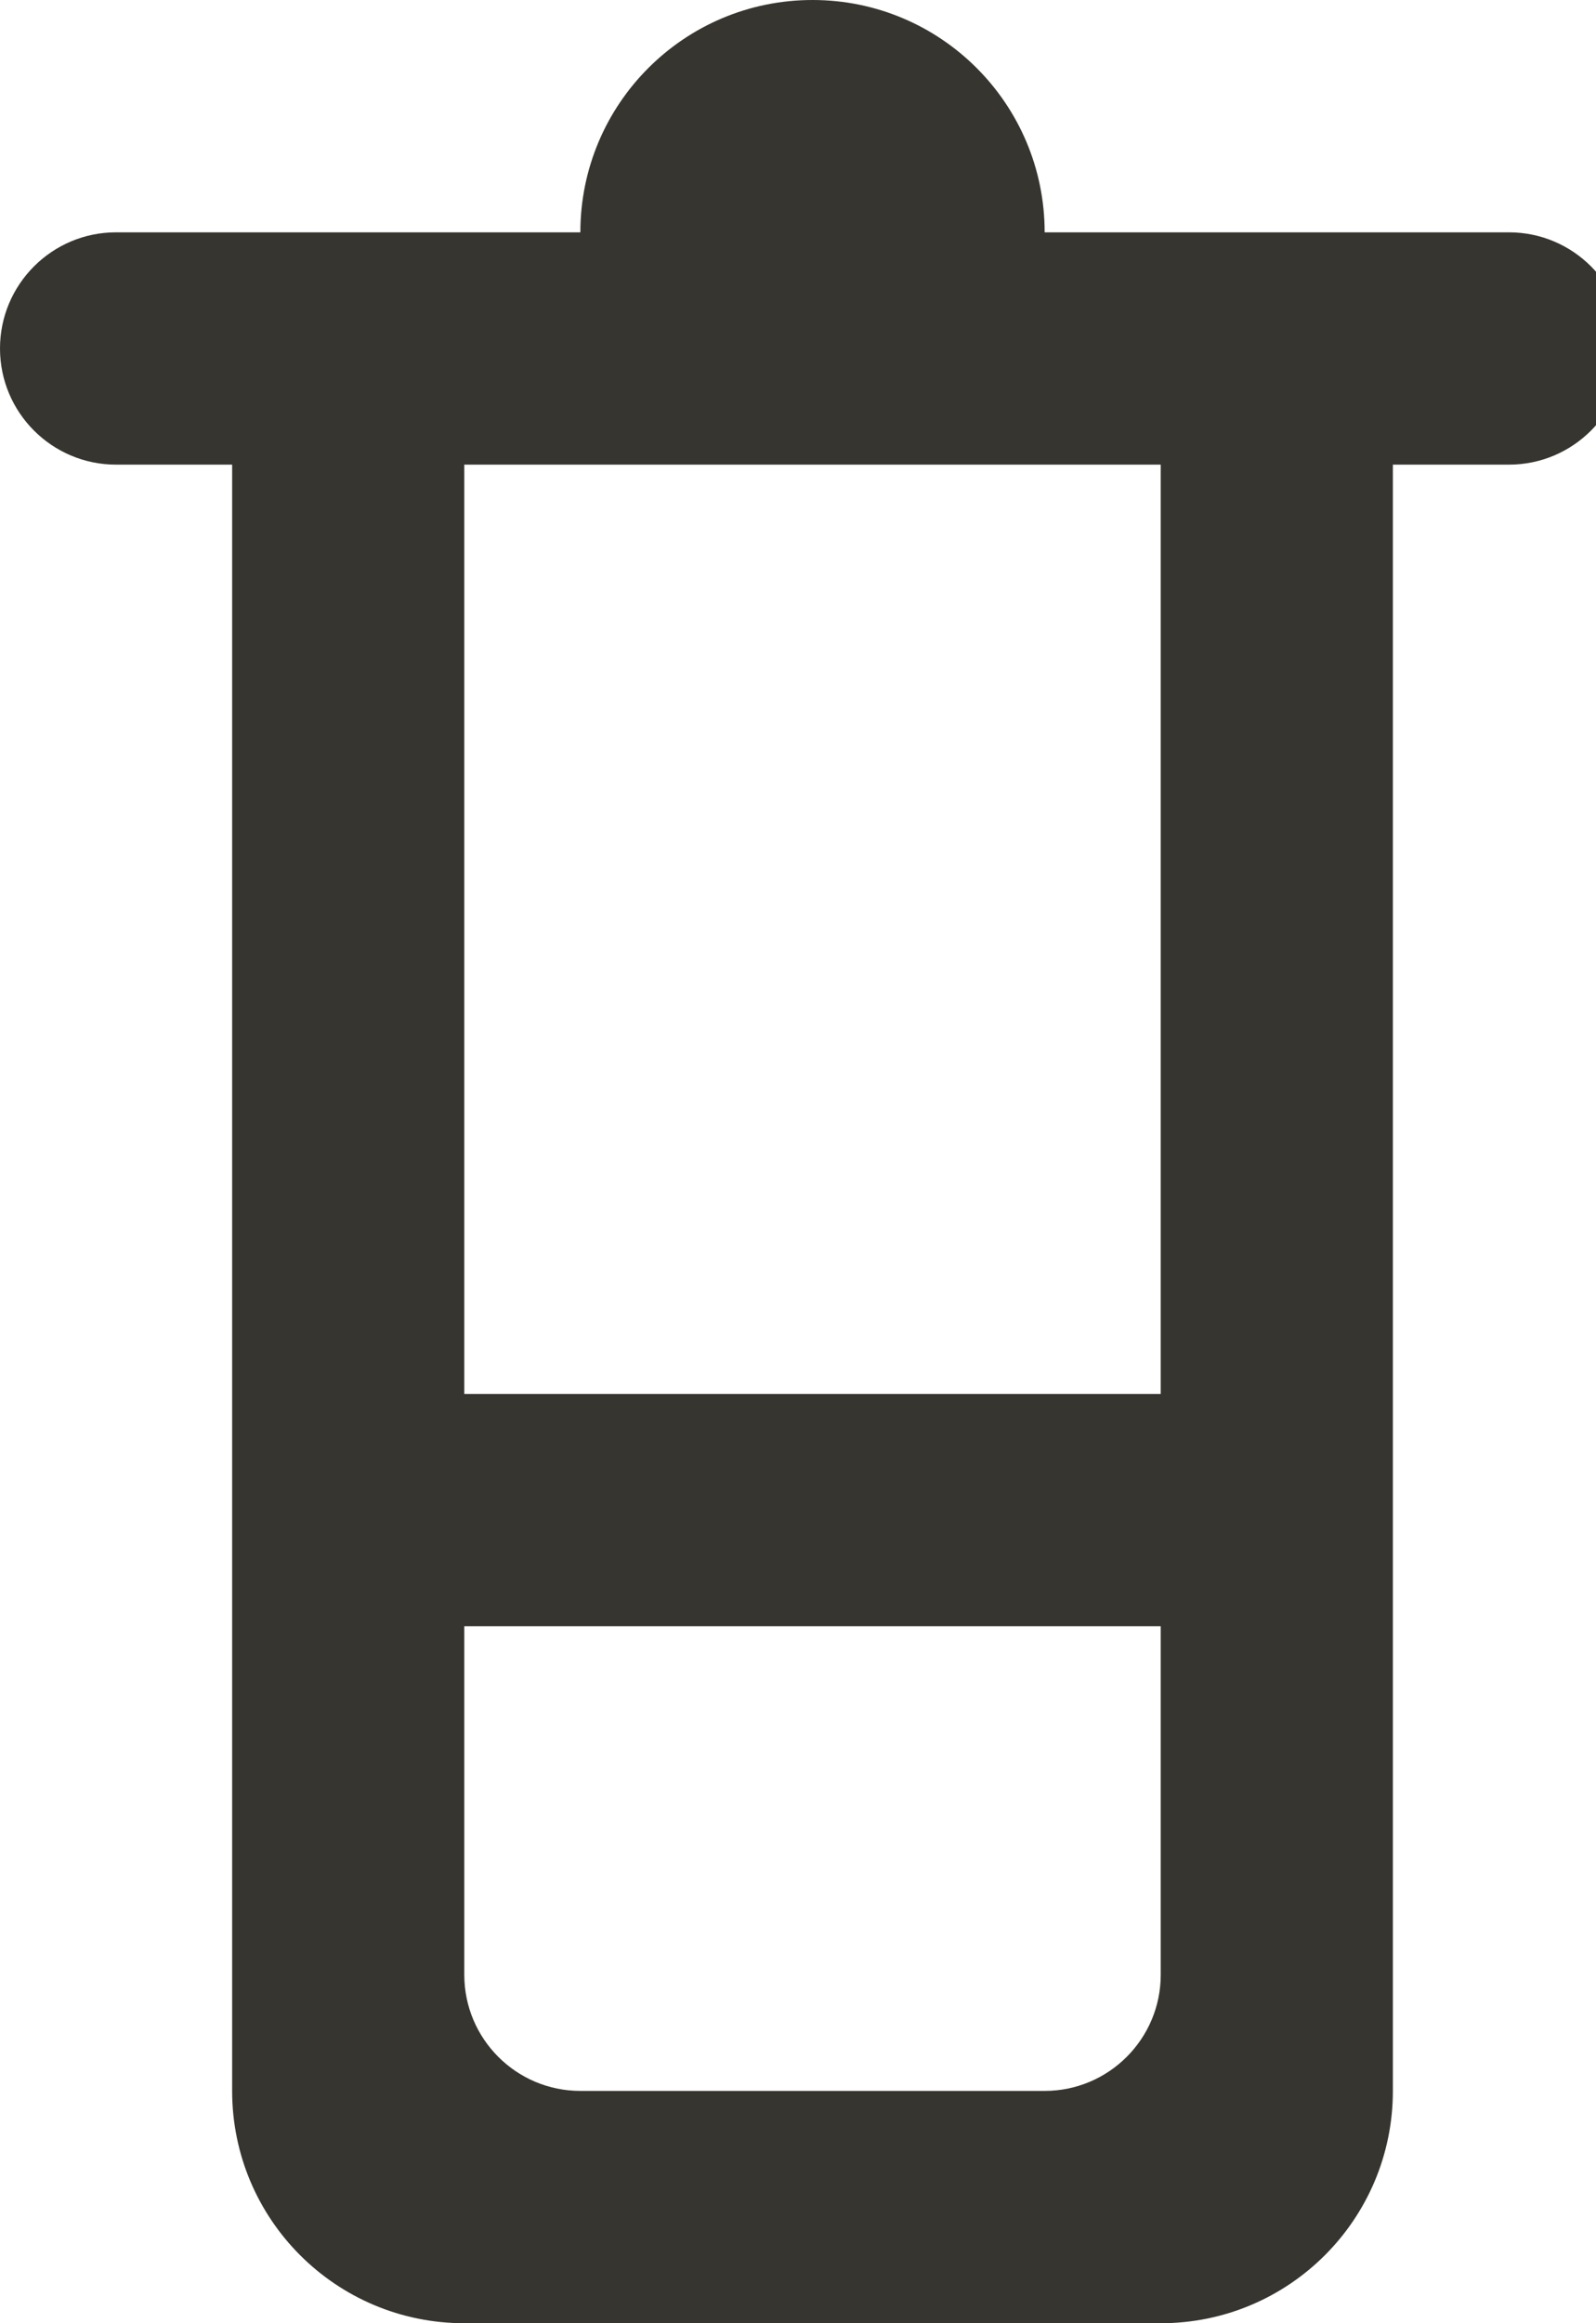 <!-- Generated by IcoMoon.io -->
<svg version="1.1" xmlns="http://www.w3.org/2000/svg" width="22" height="32" viewBox="0 0 22 32">
<title>as-container-4</title>
<path fill="#37352f" d="M6.4 19.2v-12.8h9.6v12.8h-9.6zM14.4 28.8h-6.4c-0.883 0-1.6-0.717-1.6-1.6v-4.8h9.6v4.8c0 0.883-0.717 1.6-1.6 1.6zM14.4 3.2c0-1.768-1.432-3.2-3.2-3.2s-3.2 1.432-3.2 3.2h-6.4c-0.883 0-1.6 0.717-1.6 1.6s0.717 1.6 1.6 1.6h1.6v22.4c0 1.768 1.432 3.2 3.2 3.2h9.6c1.768 0 3.2-1.432 3.2-3.2v-22.4h1.6c0.883 0 1.6-0.717 1.6-1.6s-0.717-1.6-1.6-1.6h-6.4z"></path>
</svg>

